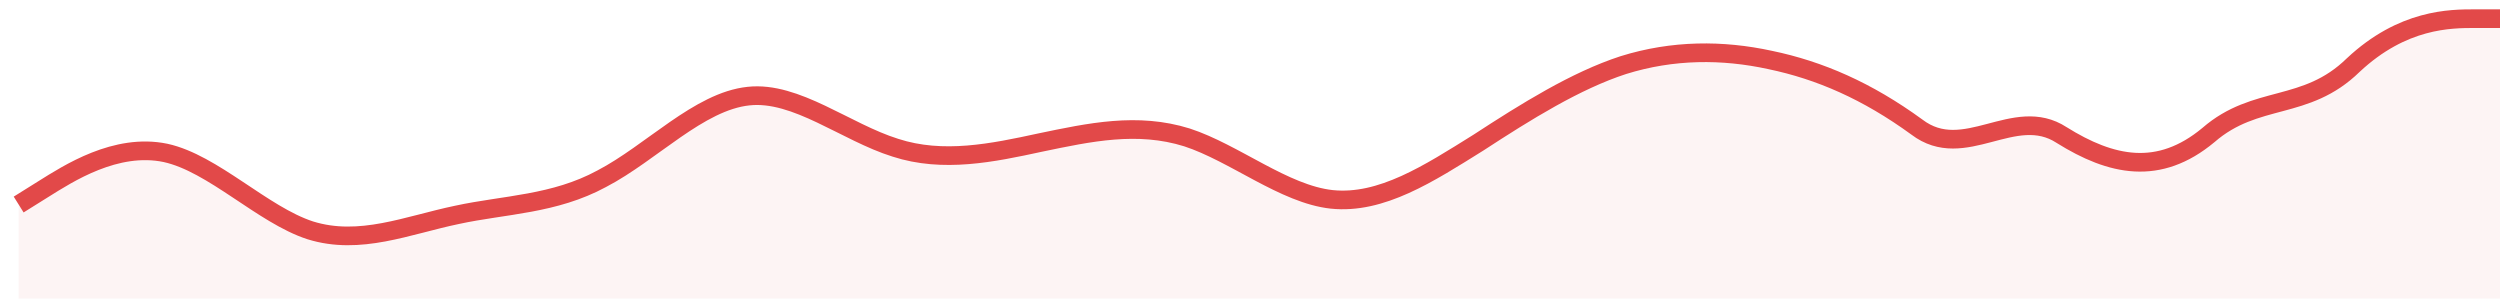<svg width="134" height="16" viewBox="0 0 134 16" fill="none" xmlns="http://www.w3.org/2000/svg">
<path fill-rule="evenodd" clip-rule="evenodd" d="M1 11.033L2.33 10.205C3.66 9.377 6.209 7.721 8.869 8.273C11.418 8.825 14.078 11.585 16.628 12.413C19.288 13.24 21.837 12.137 24.497 11.585C27.046 11.033 29.706 11.033 32.255 9.653C34.915 8.273 37.464 5.514 40.124 5.238C42.673 4.962 45.333 7.17 47.993 7.997C50.542 8.825 53.203 8.273 55.752 7.721C58.412 7.17 60.961 6.618 63.621 7.445C66.17 8.273 68.83 10.481 71.379 10.757C74.039 11.033 76.588 9.377 79.248 7.721C81.797 6.066 84.457 4.41 87.007 3.582C89.667 2.754 92.327 2.754 94.876 3.306C97.536 3.858 100.085 4.962 102.745 6.894C105.294 8.825 107.954 5.664 110.503 7.319C113.163 8.975 115.713 9.527 118.373 7.319C120.922 5.112 123.582 6.066 126.131 3.582C128.791 1.099 131.34 1.099 132.67 1.099H134V16H132.67C131.34 16 128.791 16 126.131 16C123.582 16 120.922 16 118.373 16C115.713 16 113.163 16 110.503 16C107.954 16 105.294 16 102.745 16C100.085 16 97.536 16 94.876 16C92.327 16 89.667 16 87.007 16C84.457 16 81.797 16 79.248 16C76.588 16 74.039 16 71.379 16C68.83 16 66.17 16 63.621 16C60.961 16 58.412 16 55.752 16C53.203 16 50.542 16 47.993 16C45.333 16 42.673 16 40.124 16C37.464 16 34.915 16 32.255 16C29.706 16 27.046 16 24.497 16C21.837 16 19.288 16 16.628 16C14.078 16 11.418 16 8.869 16C6.209 16 3.66 16 2.33 16H1V11.033Z" fill="#DA1414" fill-opacity="0.05"/>
<path d="M1 10.963L2.33 10.132C3.66 9.302 6.209 7.642 8.869 8.195C11.418 8.749 14.078 11.516 16.628 12.346C19.288 13.176 21.837 12.069 24.497 11.516C27.046 10.963 29.706 10.963 32.255 9.579C34.915 8.195 37.464 5.428 40.124 5.151C42.673 4.874 45.333 7.088 47.993 7.918C50.542 8.749 53.203 8.195 55.752 7.642C58.412 7.088 60.961 6.535 63.621 7.365C66.17 8.195 68.83 10.409 71.379 10.686C74.039 10.963 76.588 9.302 79.248 7.642C81.797 5.981 84.457 4.321 87.007 3.491C89.667 2.66 92.327 2.66 94.876 3.214C97.536 3.767 100.085 4.874 102.745 6.811C105.294 8.749 107.954 5.578 110.503 7.238C113.163 8.899 115.712 9.452 118.372 7.238C120.922 5.025 123.582 5.981 126.131 3.491C128.791 1 131.34 1 132.67 1H134" stroke="#E24949"/>
</svg>
